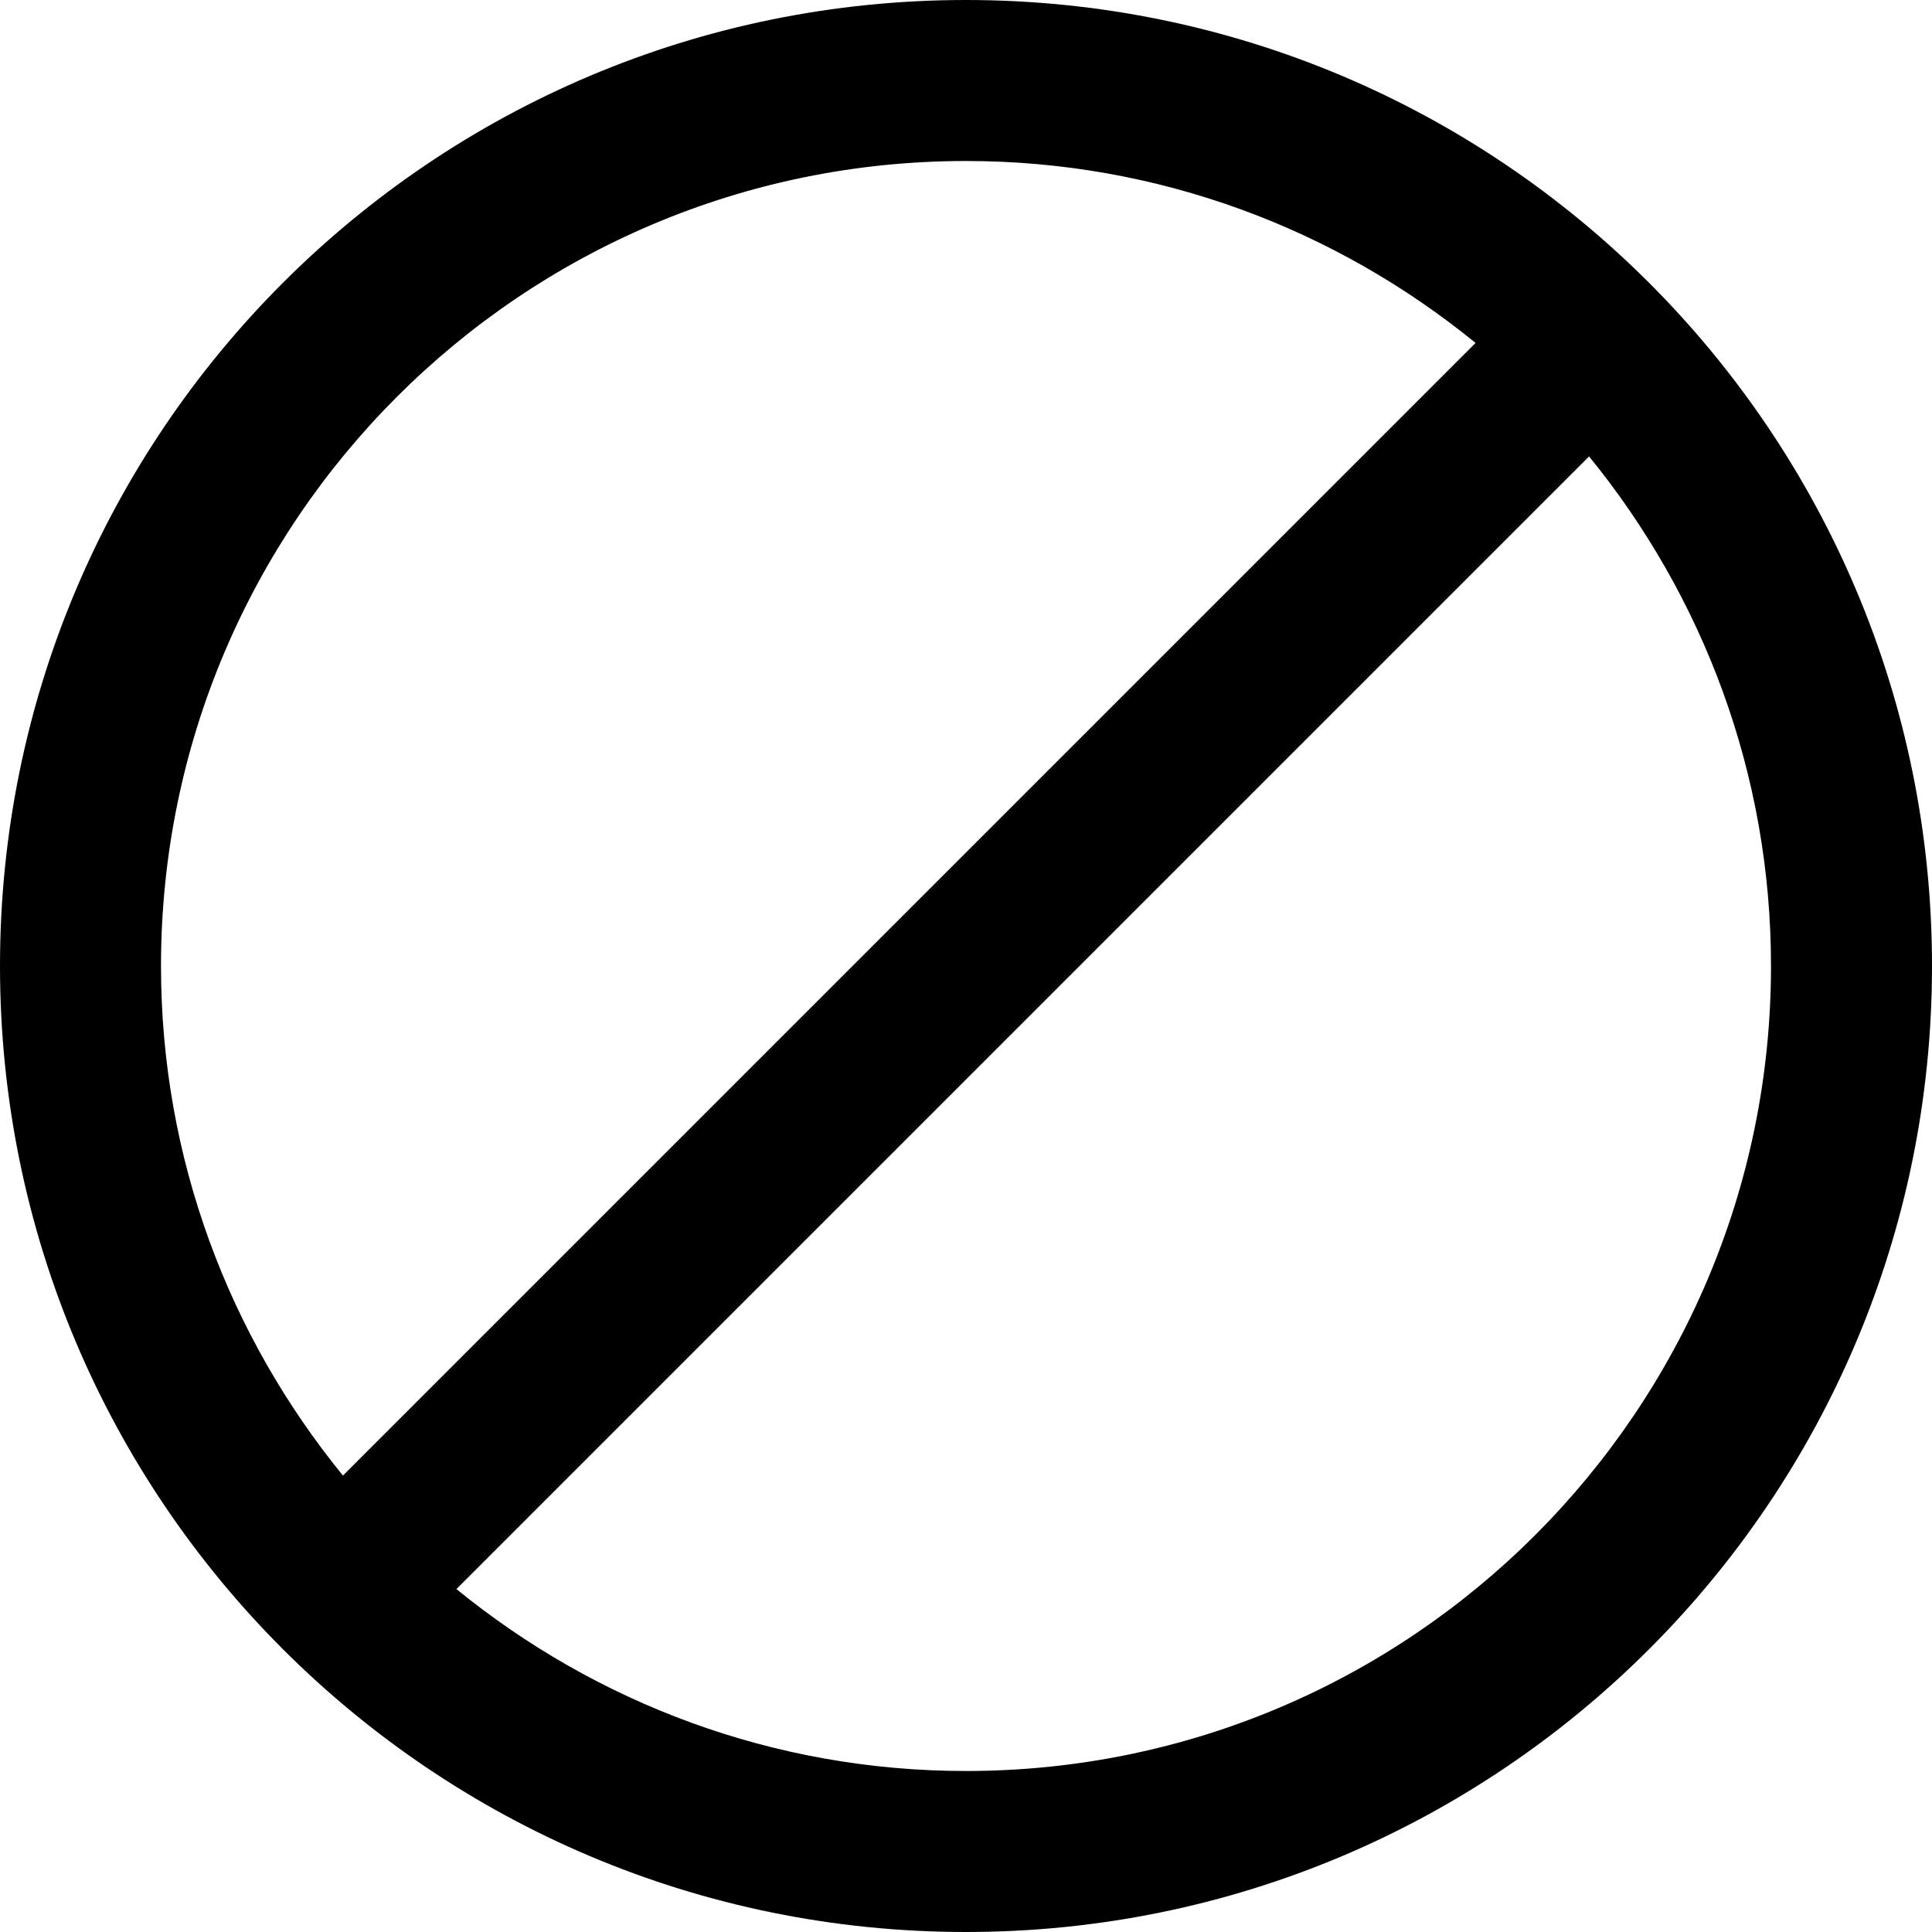 <svg xmlns="http://www.w3.org/2000/svg" xmlns:xlink="http://www.w3.org/1999/xlink" id="mdi-block-helper" width="24" height="24" version="1.1" viewBox="0 0 24 24"><path d="M12,0C18.63,0 24,5.37 24,12C24,18.63 18.63,24 12,24C5.37,24 0,18.63 0,12C0,5.37 5.37,0 12,0M12,2C6.48,2 2,6.48 2,12C2,14.4 2.85,16.6 4.26,18.33L18.33,4.26C16.6,2.85 14.4,2 12,2M12,22C17.52,22 22,17.52 22,12C22,9.6 21.15,7.4 19.74,5.67L5.67,19.74C7.4,21.15 9.6,22 12,22Z"/></svg>